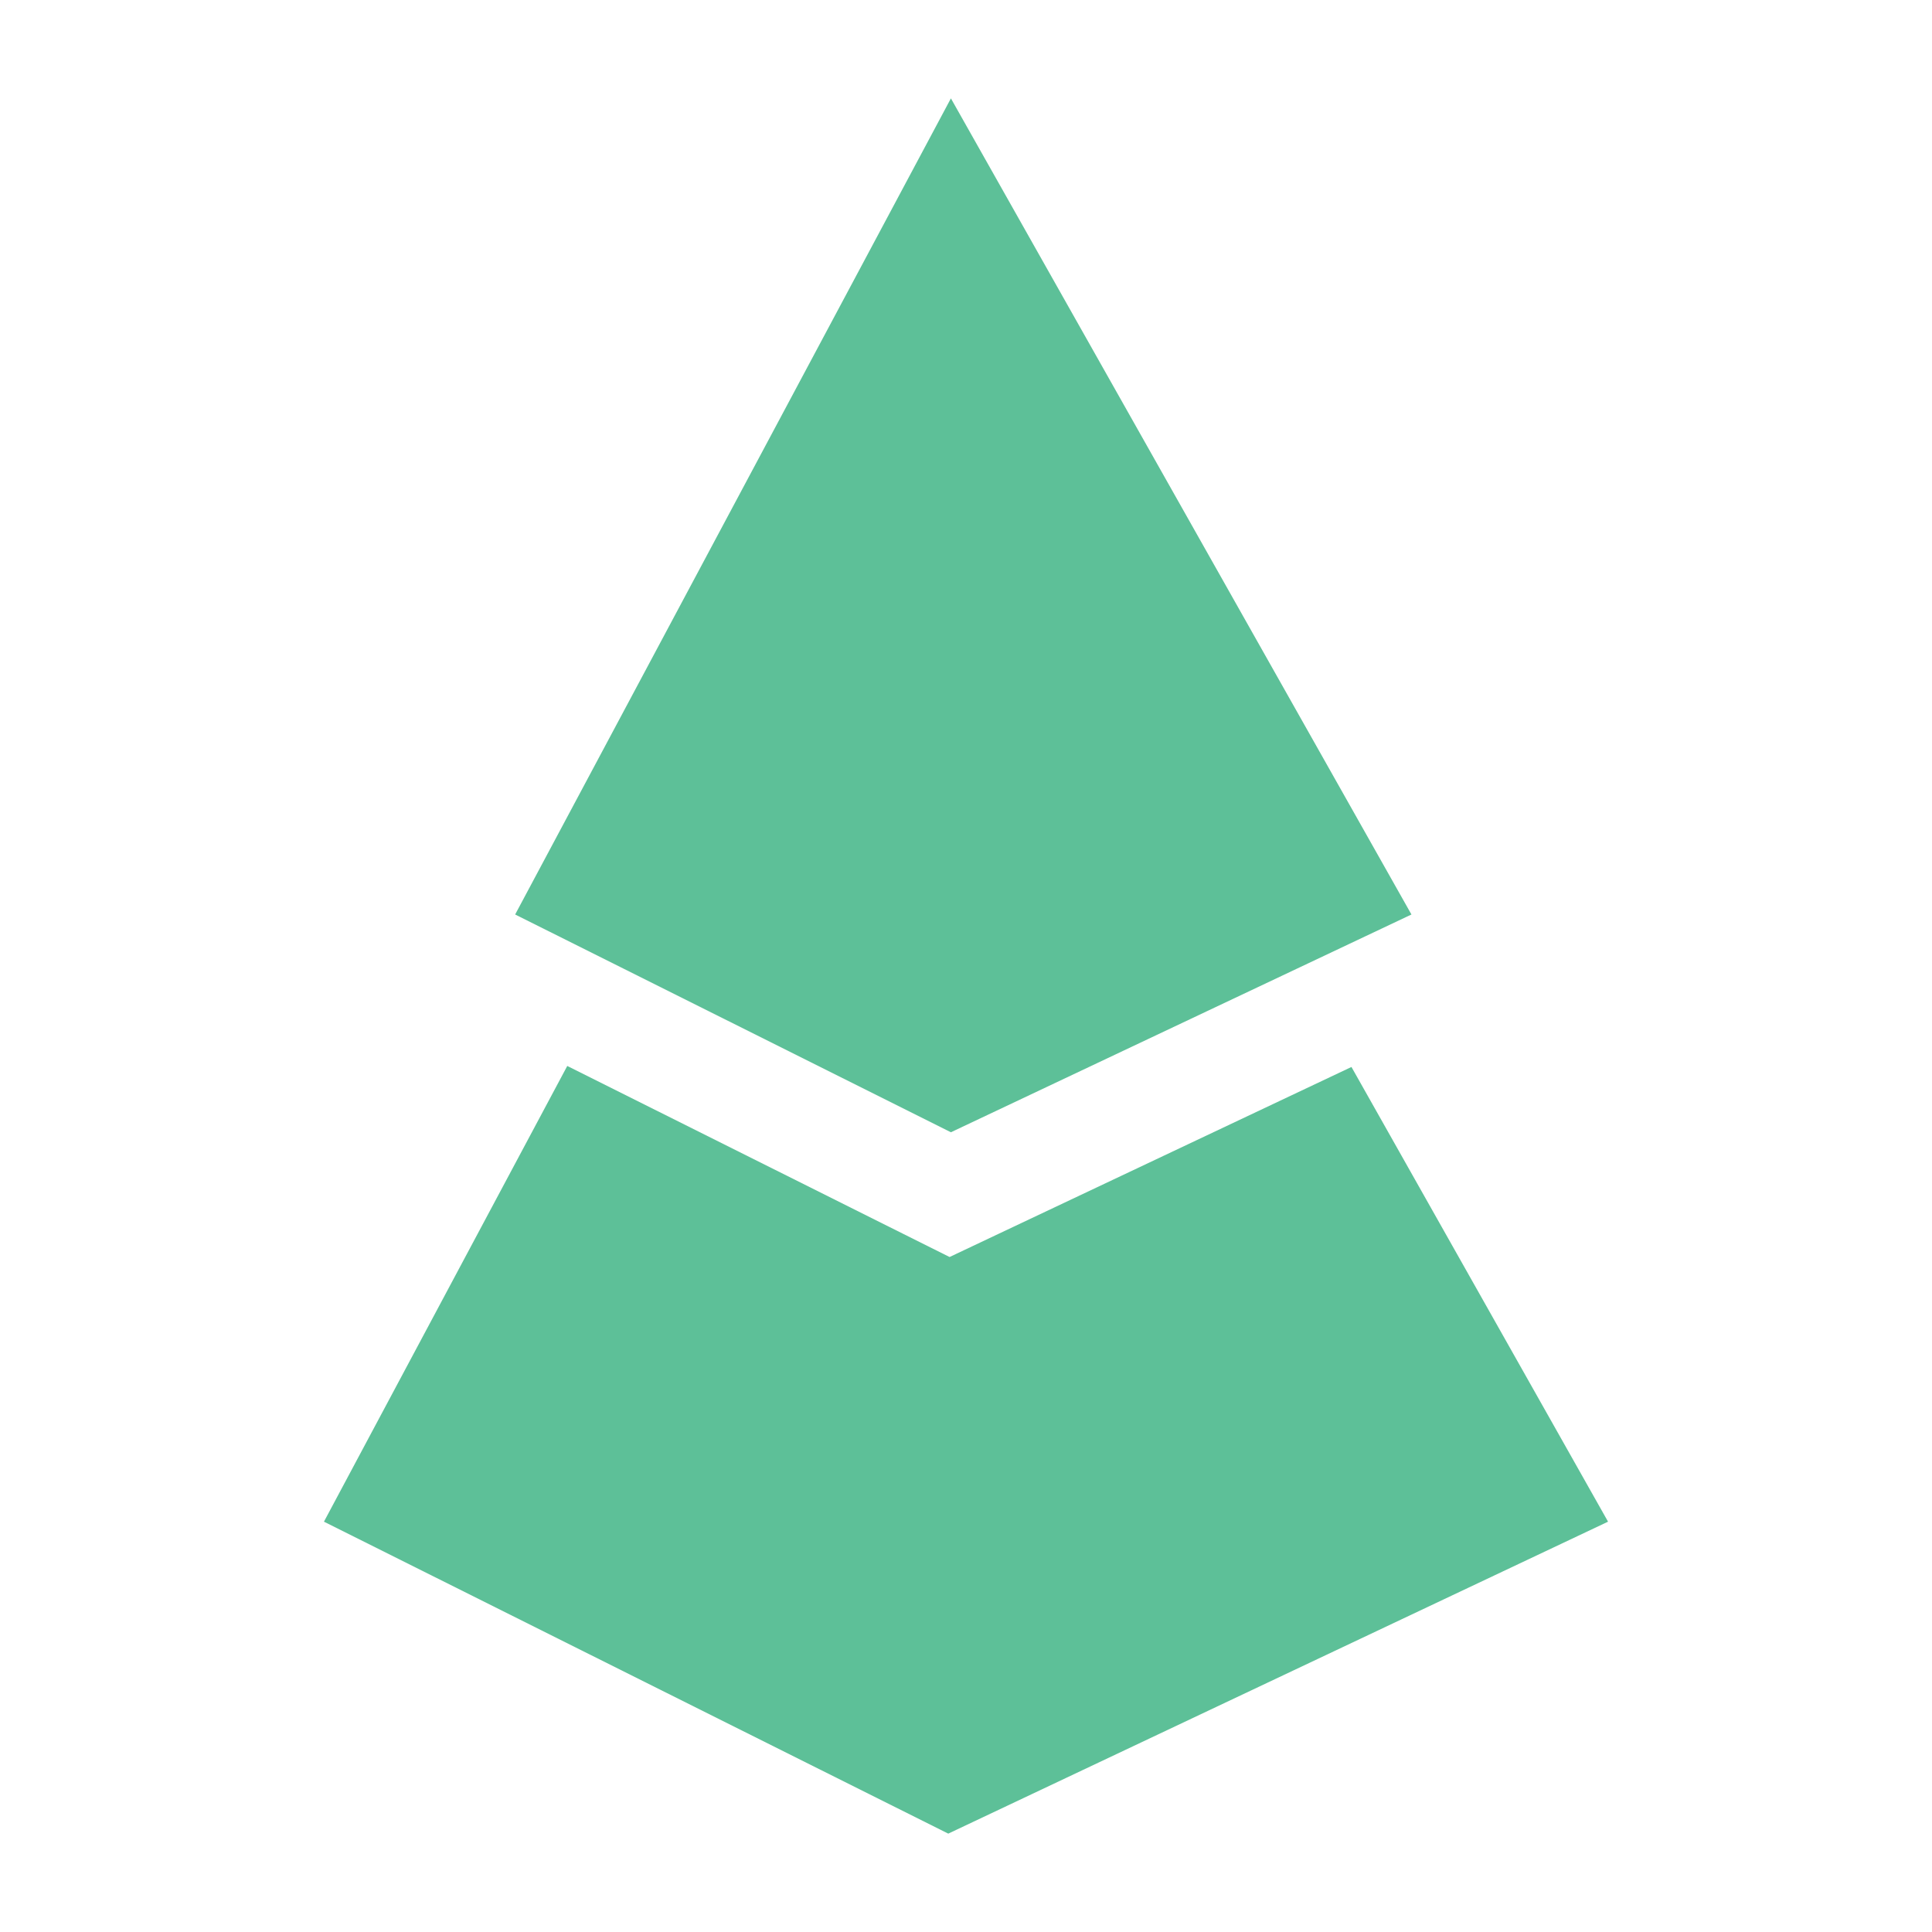<?xml version="1.0" encoding="UTF-8"?>
<svg enable-background="new 0 0 512 512" version="1.1" viewBox="0 0 512 512" xml:space="preserve" xmlns="http://www.w3.org/2000/svg">
<style type="text/css">
	.symbol{fill:#5DC098;}
</style>
	<polygon class="symbol" points="358.15 282.76 264.71 326.94 251.65 333.12 238.71 326.66 150.33 282.49 85.85 403.26 251.3 485.93 426.15 403.26"/>
	<polygon class="symbol" points="252 300.06 343.5 256.8 374.05 242.35 252 26.07 136.52 242.35 164.34 256.25"/>
</svg>
